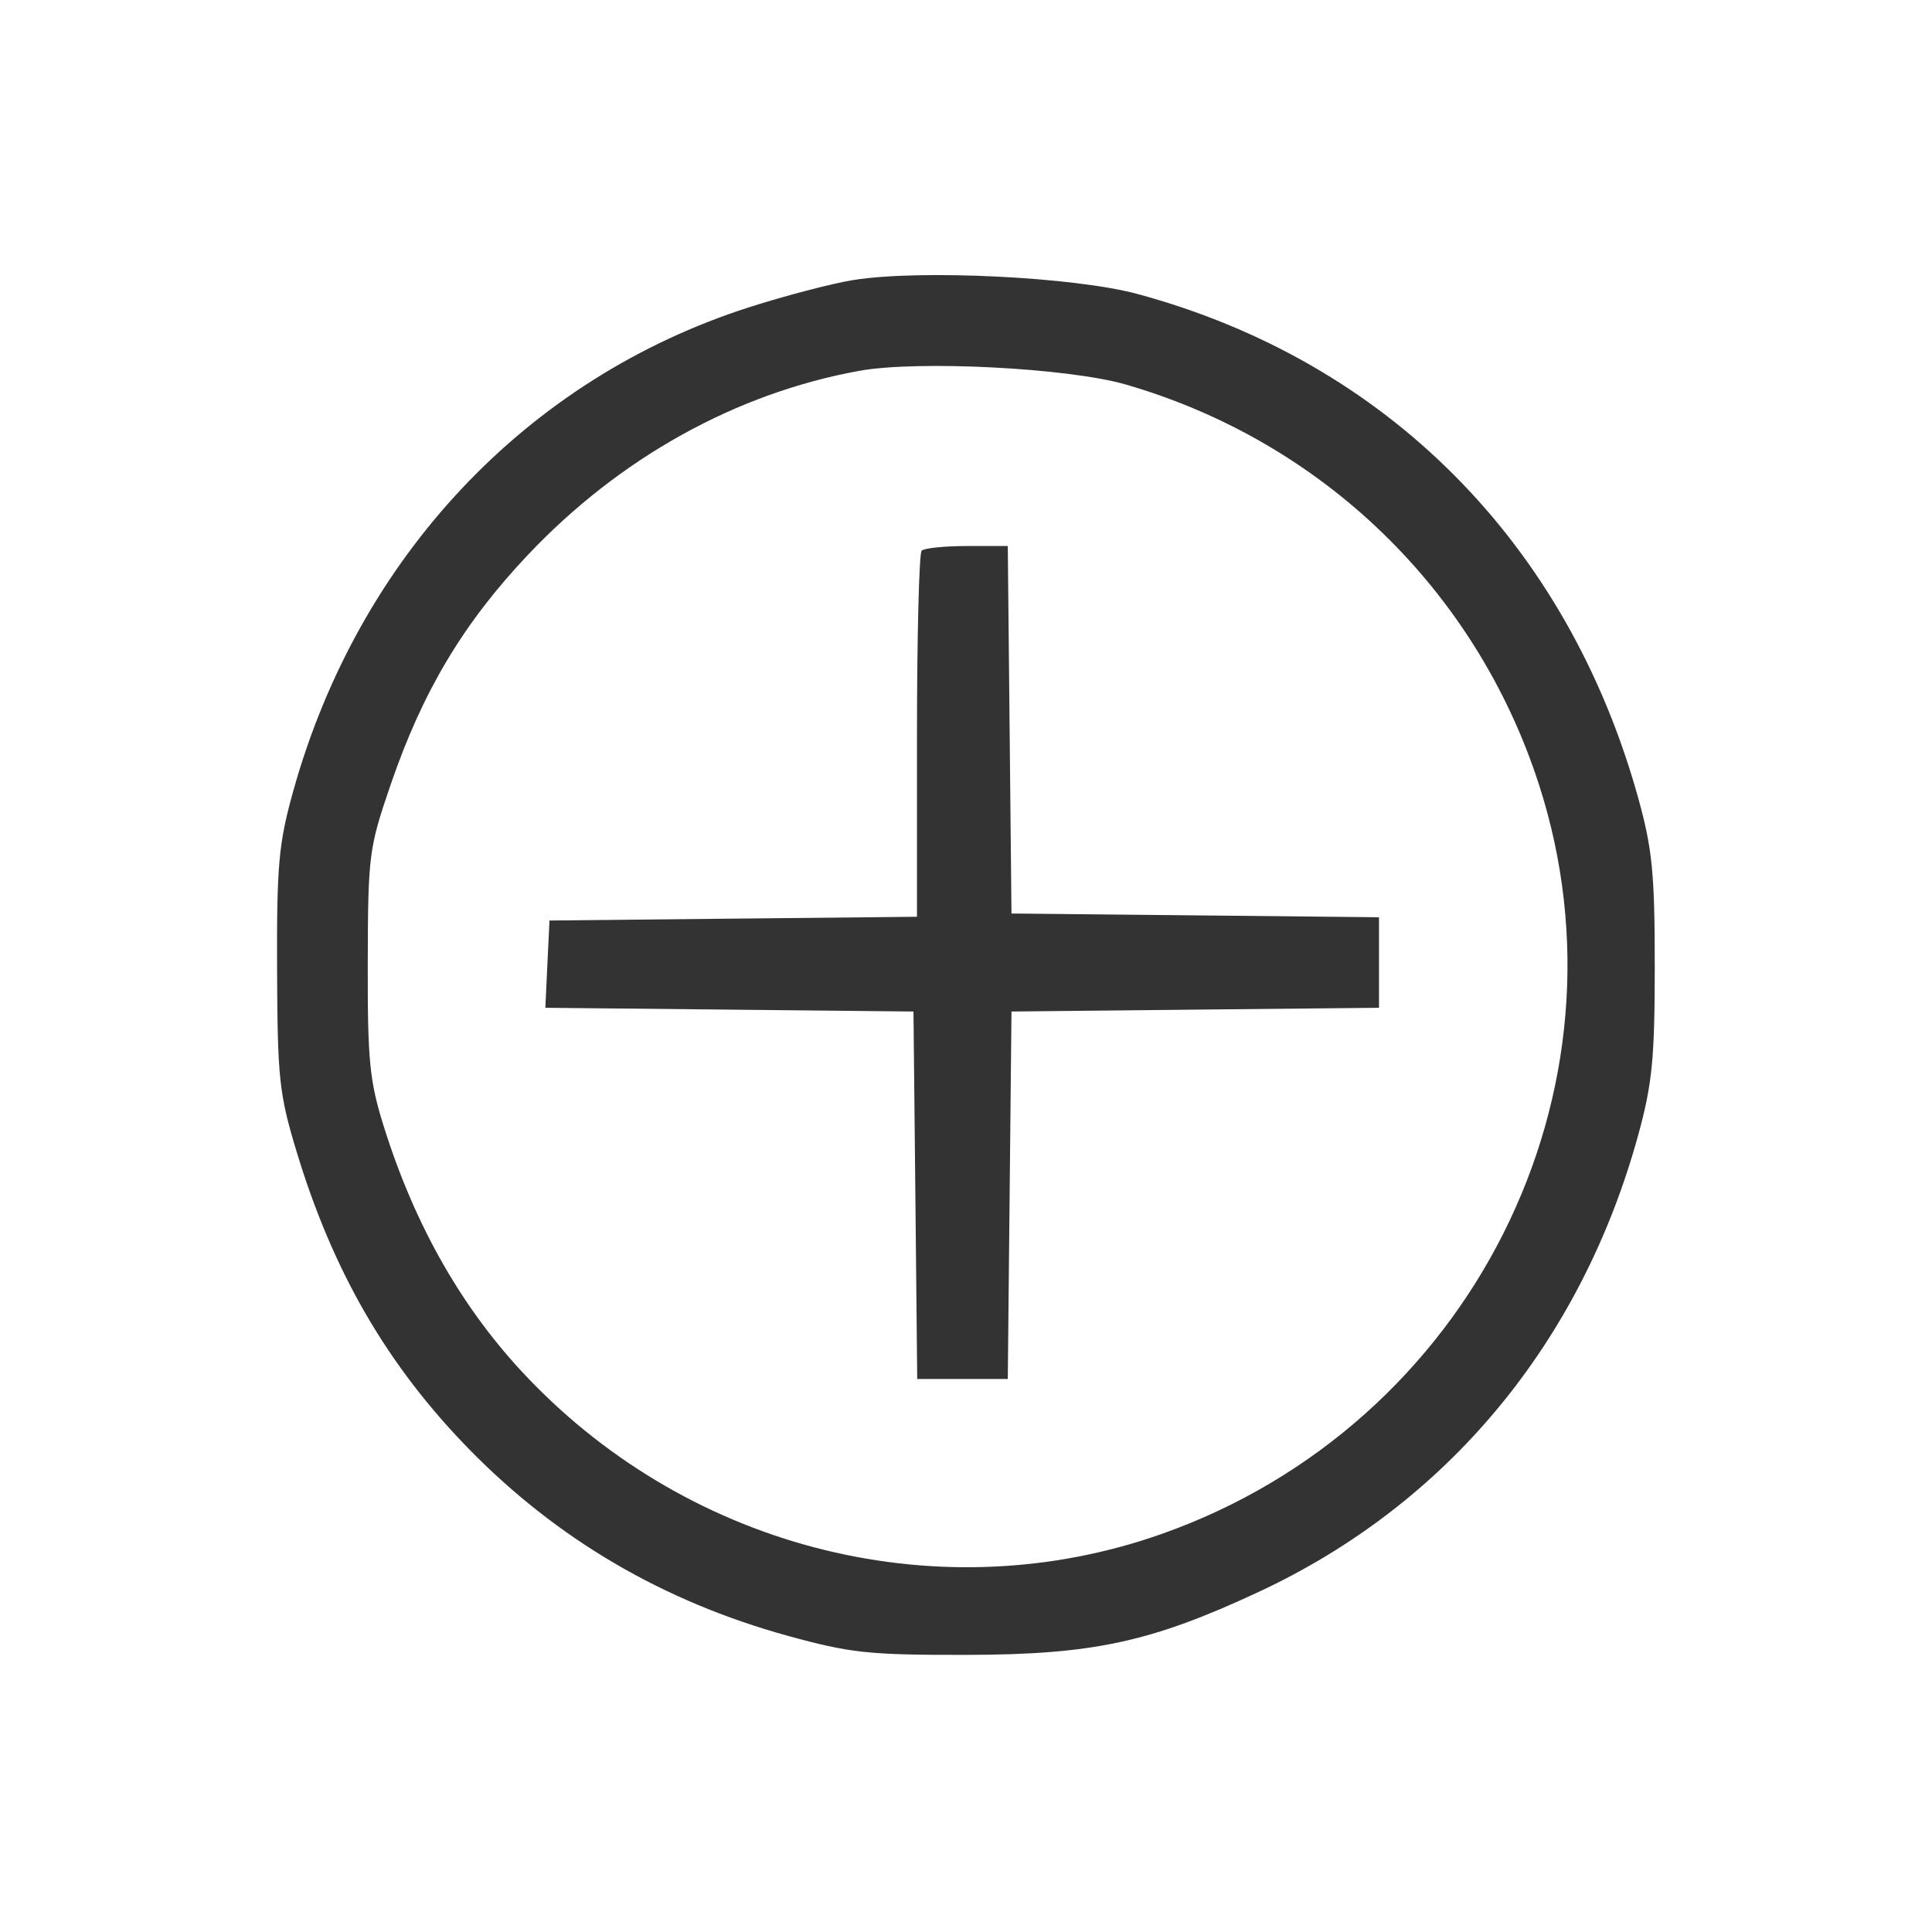 <svg width="48" height="48" viewBox="0 0 48 48" fill="none" xmlns="http://www.w3.org/2000/svg">
<path fill-rule="evenodd" clip-rule="evenodd" d="M21.209 6.956C20.679 7.04 19.505 7.347 18.601 7.637C13.079 9.411 8.909 13.84 7.286 19.652C6.923 20.953 6.874 21.487 6.884 24.087C6.894 26.79 6.935 27.178 7.368 28.609C8.272 31.595 9.622 33.924 11.652 36.002C13.844 38.244 16.476 39.787 19.567 40.64C21.123 41.069 21.586 41.119 24 41.115C27.155 41.11 28.595 40.8 31.279 39.547C35.966 37.36 39.295 33.344 40.708 28.174C41.05 26.924 41.112 26.281 41.112 24C41.112 21.7 41.051 21.088 40.701 19.826C38.943 13.498 34.451 8.977 28.257 7.303C26.691 6.88 22.871 6.692 21.209 6.956ZM27.969 9.553C32.854 10.967 36.667 14.656 38.231 19.479C40.704 27.11 36.542 35.392 28.869 38.108C23.396 40.044 17.216 38.526 13.116 34.237C11.508 32.556 10.319 30.483 9.538 27.996C9.18 26.853 9.131 26.359 9.137 23.913C9.143 21.235 9.165 21.069 9.711 19.479C10.501 17.177 11.51 15.487 13.104 13.798C15.387 11.379 18.282 9.769 21.35 9.213C22.805 8.949 26.546 9.141 27.969 9.553ZM22.898 13.681C22.835 13.745 22.782 15.818 22.782 18.287V22.777L18.217 22.823L13.652 22.87L13.6 23.954L13.549 25.038L18.122 25.084L22.695 25.131L22.742 29.696L22.788 34.261H23.913H25.038L25.084 29.696L25.13 25.131L29.695 25.084L34.261 25.038V23.913V22.789L29.695 22.742L25.13 22.696L25.084 18.131L25.038 13.566H24.026C23.47 13.566 22.962 13.618 22.898 13.681Z" fill="#333333"/>
</svg>
